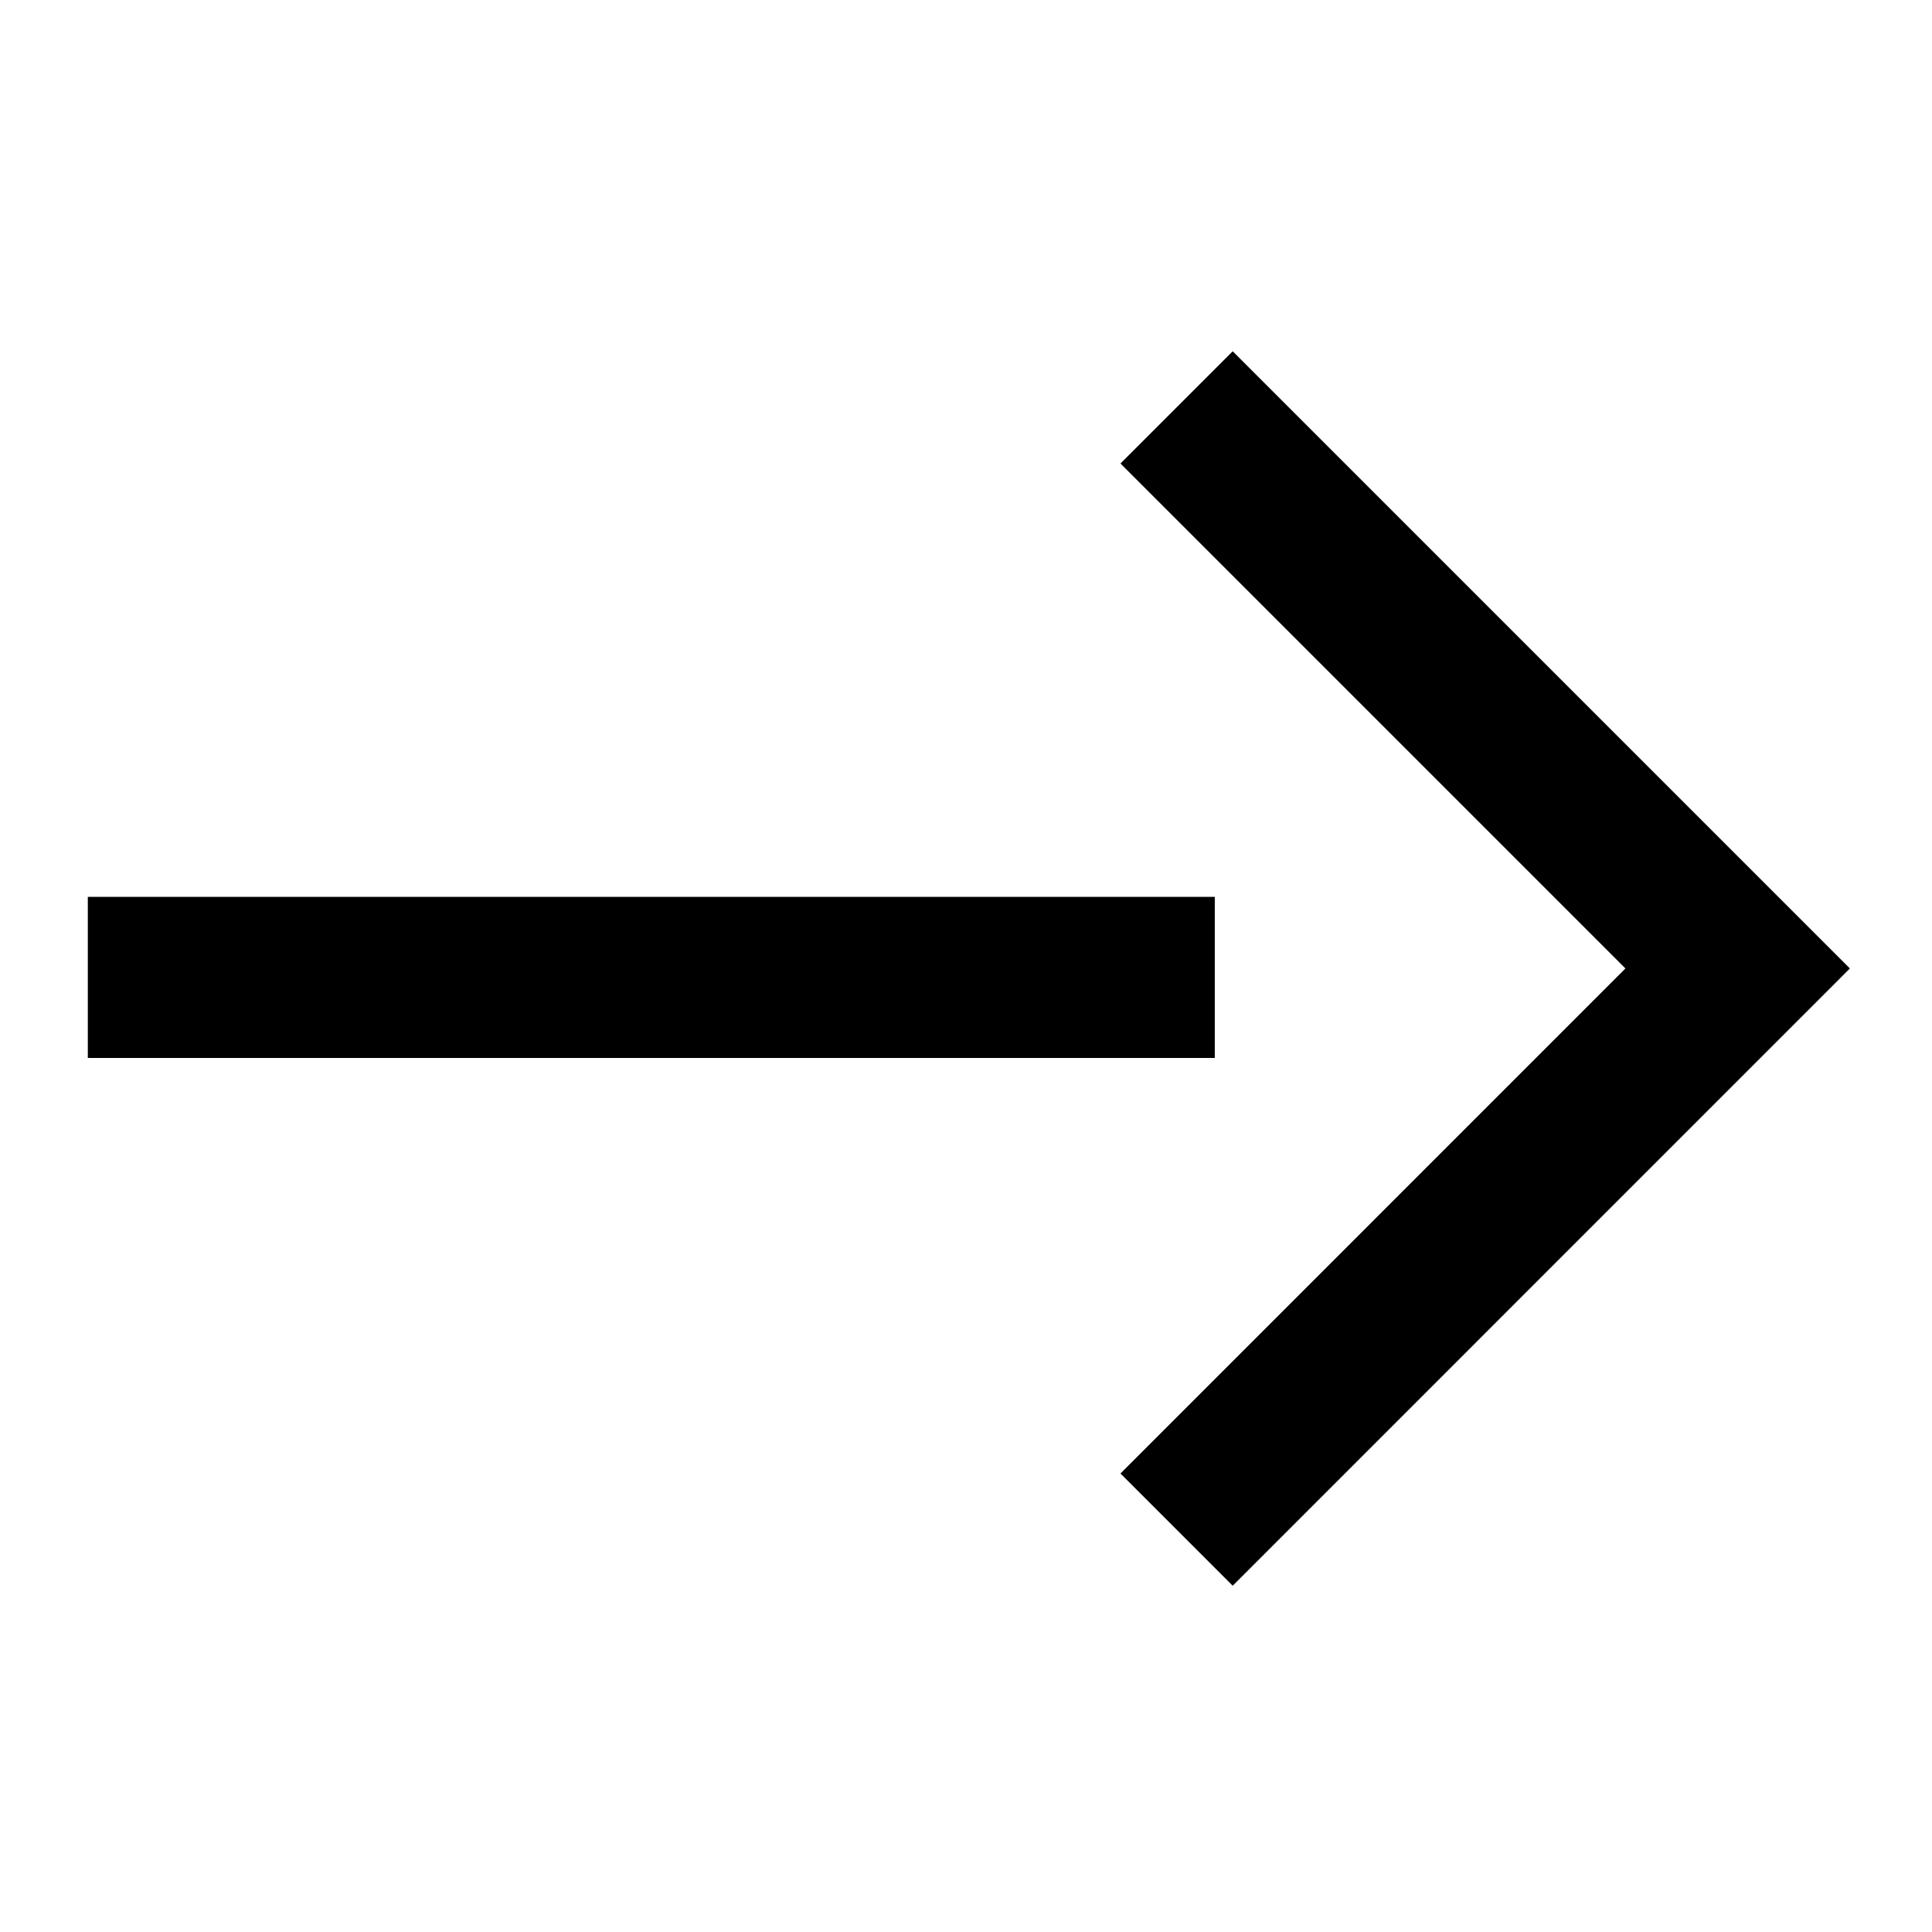 <svg viewBox="0 0 22 22" version="1.1" xmlns="http://www.w3.org/2000/svg" xmlns:xlink="http://www.w3.org/1999/xlink">
    <g stroke="none" fill-rule="evenodd">
        <g transform="translate(1, 4)">
            <path d="M13.037,14.057 L20.065,7.028 L13.037,0 L11.759,1.278 L17.509,7.028 L11.759,12.779 L13.037,14.057 Z M12.833,8.047 L12.833,6.213 L9.16666667e-06,6.213 L9.16666667e-06,8.047 L12.833,8.047 Z"></path>
        </g>
    </g>
</svg>